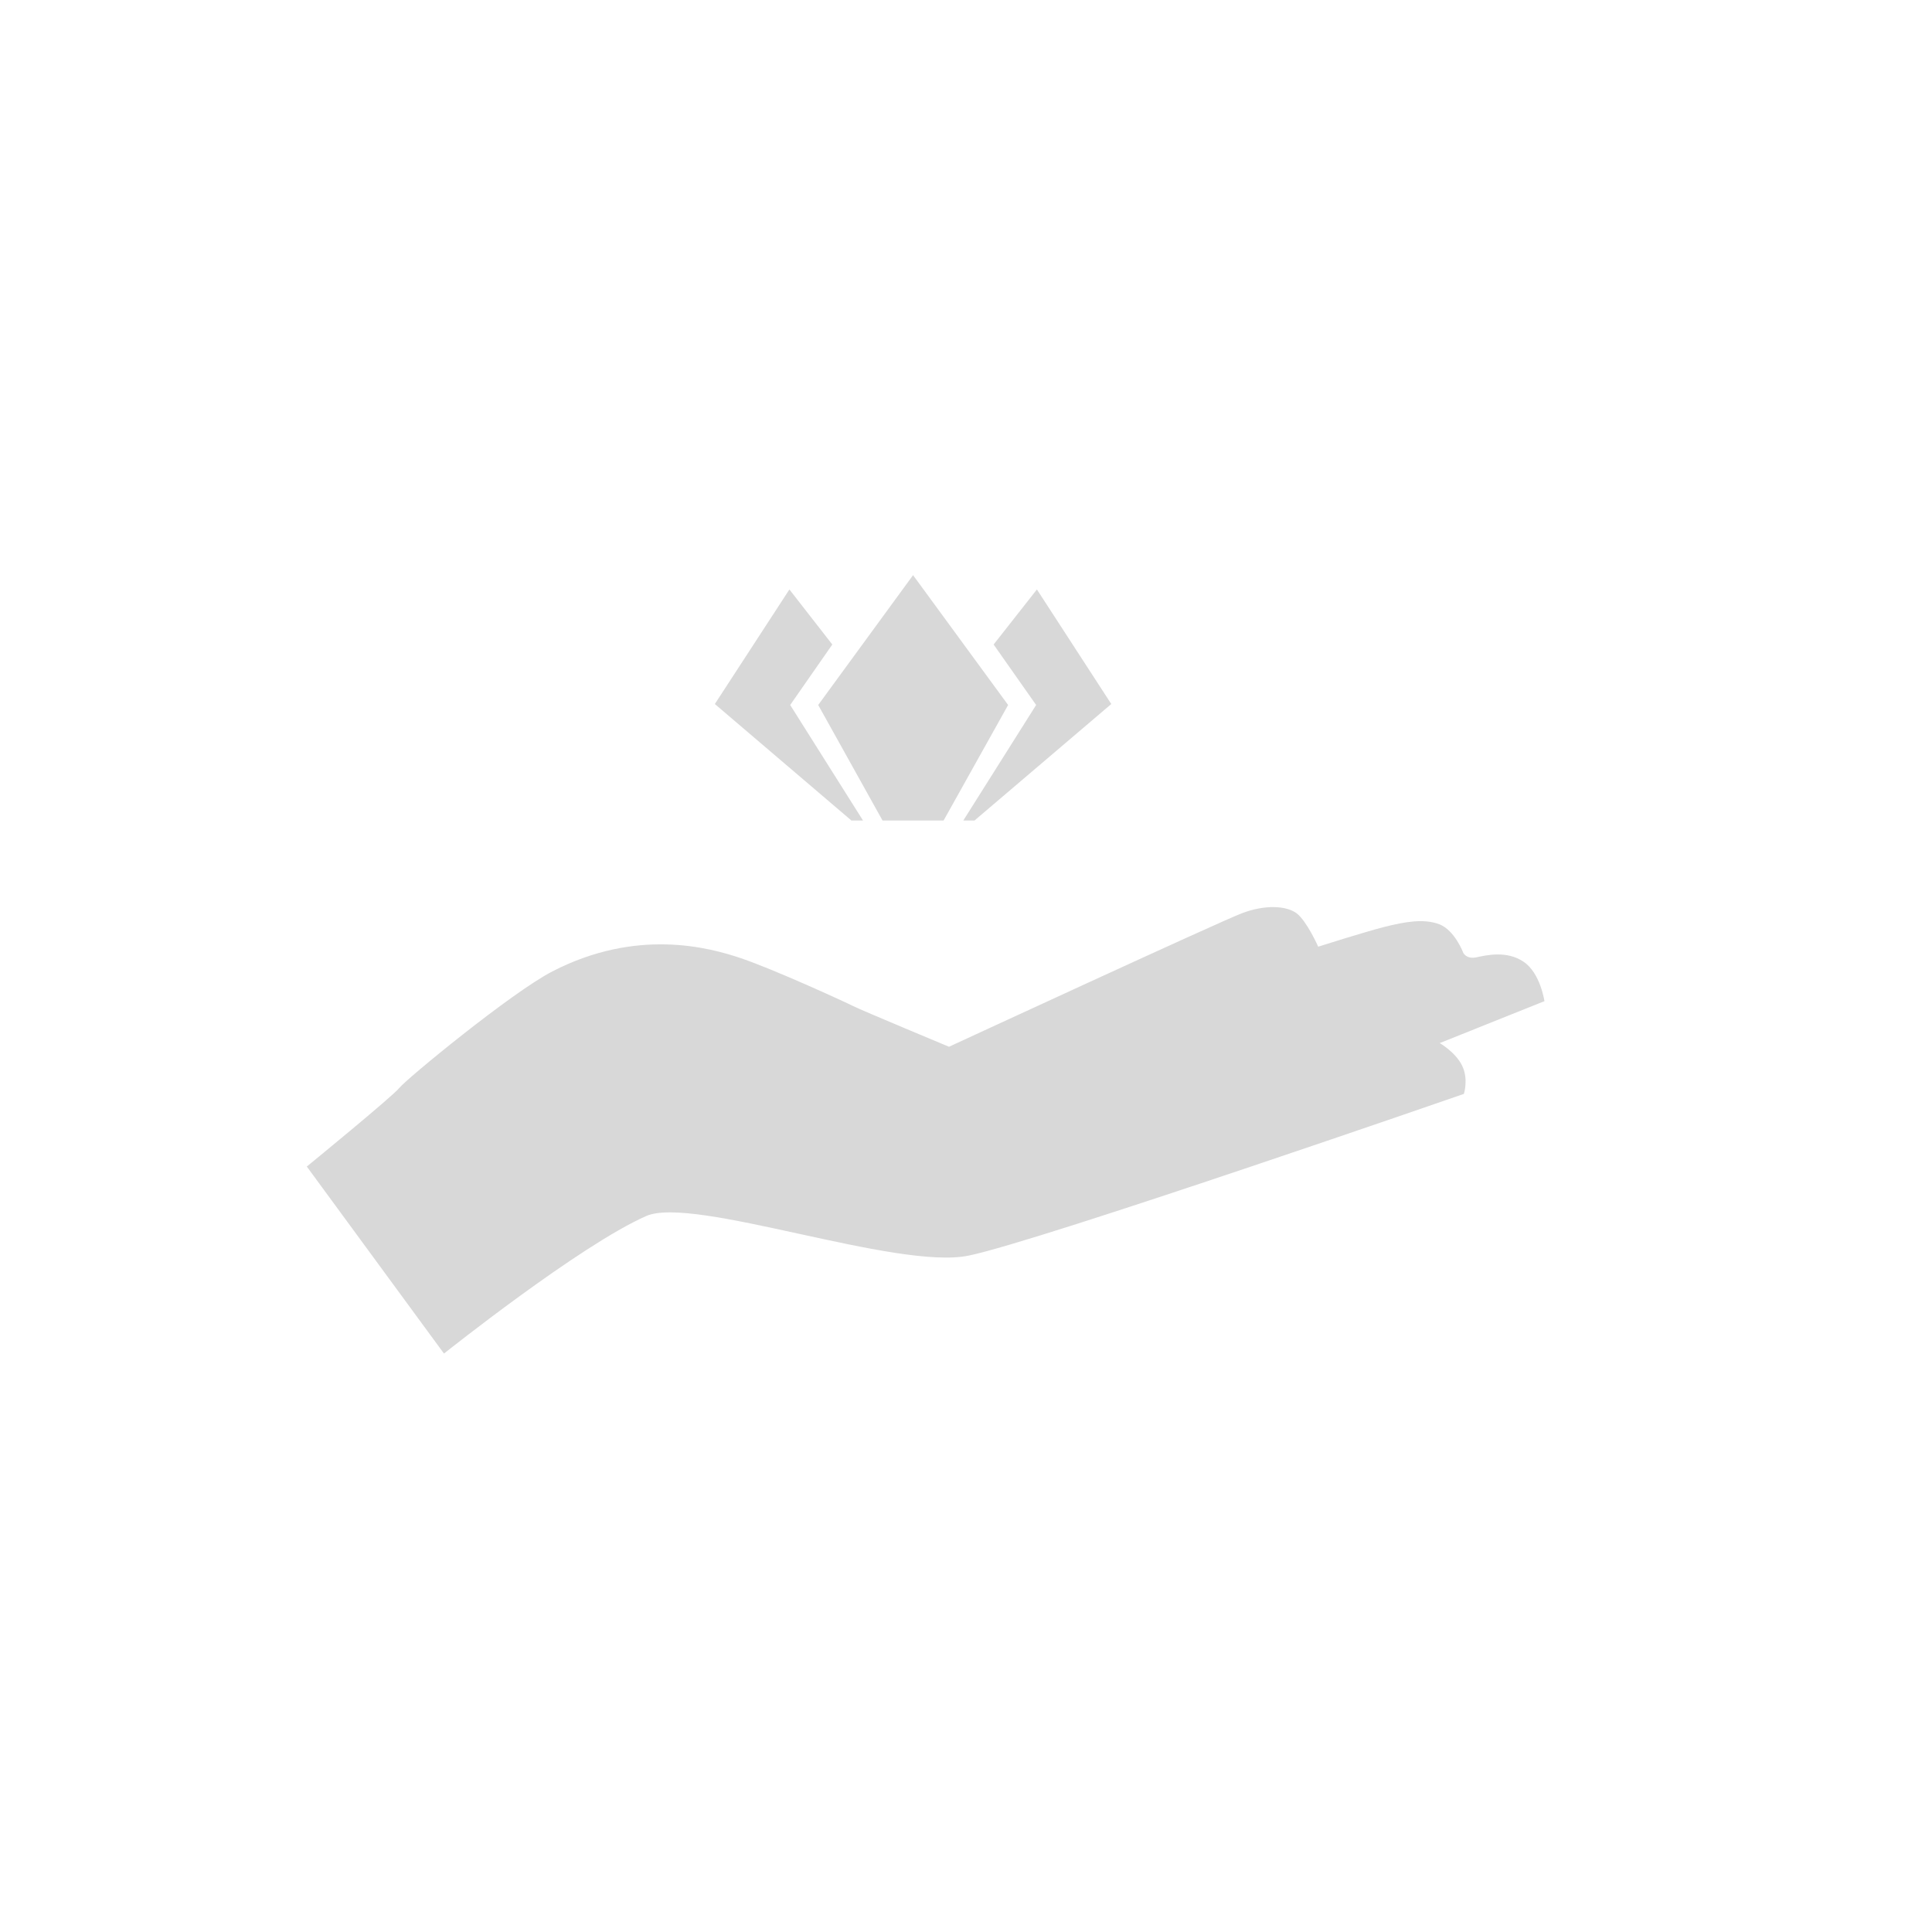 <svg xmlns="http://www.w3.org/2000/svg" viewBox="0 0 100 100"><style>.st5{fill:#d8d8d8}</style><g id="Layer_1"><path class="st5" d="M22.98 70.06s7.02-5.6 10.47-7.12c2.44-1.07 12.97 2.82 16.69 2.05s25.63-8.37 25.63-8.37.25-.76-.09-1.46-1.16-1.17-1.16-1.17l5.42-2.17s-.21-1.46-1.08-2.04c-.87-.59-1.92-.34-2.44-.23-.52.11-.68-.23-.68-.23s-.44-1.17-1.24-1.48c-.8-.3-1.74-.14-2.86.14-1.12.29-3.41 1.02-3.41 1.02s-.59-1.33-1.12-1.73c-.53-.39-1.62-.46-2.83 0s-15.16 6.91-15.16 6.91-4.56-1.9-4.97-2.11-4.1-1.9-5.79-2.47c-1.68-.57-5.41-1.57-9.77.68-2.13 1.1-7.57 5.58-7.92 6.03-.36.45-4.79 4.07-4.79 4.07l7.1 9.68zM49.86 42.47h.58l7.08-6.03-3.85-5.93-2.24 2.85 2.2 3.13zM40.9 36.49l2.18-3.13-2.22-2.85L37 36.44l7.07 6.03h.6z"/><path class="st5" d="M47.26 29.77l-4.91 6.72 3.33 5.98h3.16l3.34-5.98z"/></g></svg>